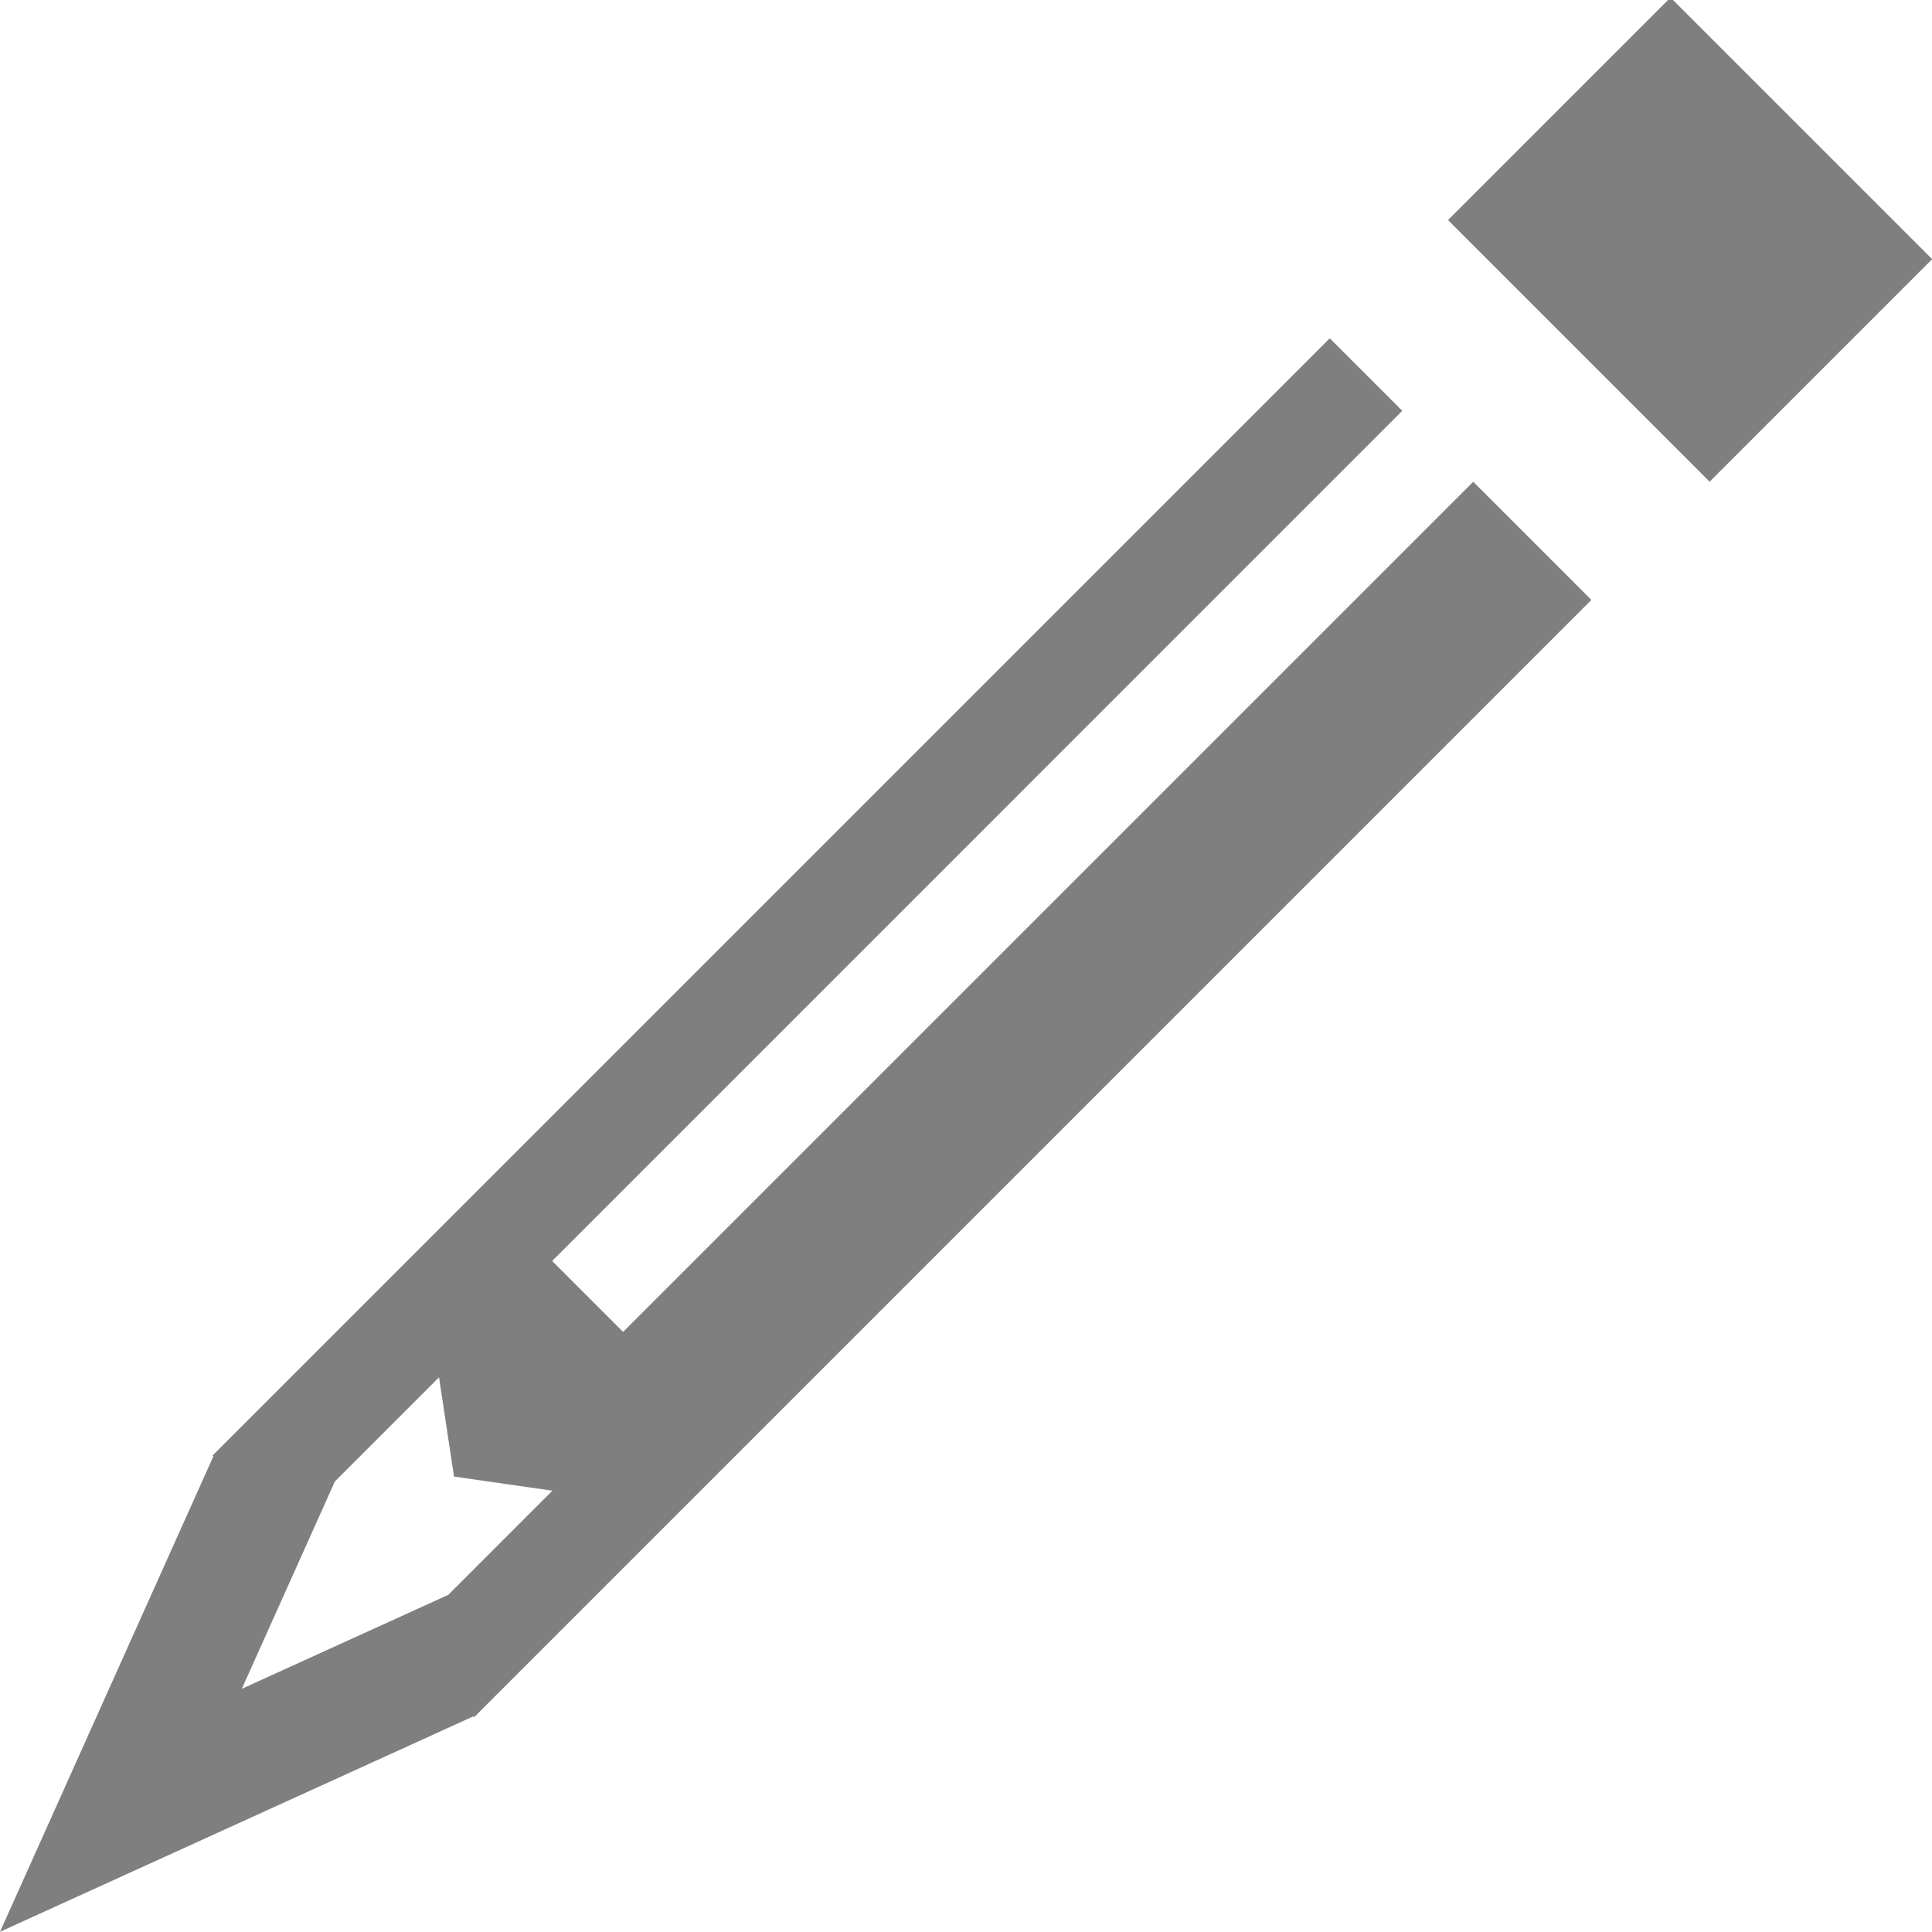 <?xml version="1.0" encoding="UTF-8" standalone="no"?>
<!-- Created with Inkscape (http://www.inkscape.org/) -->

<svg
   xmlns:dc="http://purl.org/dc/elements/1.1/"
   xmlns:cc="http://creativecommons.org/ns#"
   xmlns:rdf="http://www.w3.org/1999/02/22-rdf-syntax-ns#"
   xmlns:svg="http://www.w3.org/2000/svg"
   xmlns="http://www.w3.org/2000/svg"
   version="1.1"
   width="32"
   height="32"
   id="svg3004"
   xml:space="preserve"><defs
     id="defs3008"><clipPath
       id="clipPath3020"><path
         d="M 0,0 512,0 512,512 0,512 0,0 z"
         id="path3022" /></clipPath></defs><g
     transform="matrix(1.25,0,0,-1.25,-46.853,80.894)"
     id="g3012"><g
       id="g3014" /><g
       transform="matrix(0.059,0,0,0.059,35.271,36.81)"
       id="g3016"
       style="opacity:0.5"><g
         clip-path="url(#clipPath3020)"
         id="g3018"><path
           d="m 138.161,114.793 -46.369,-21.102 20.9,46.573 23.388,23.386 3.367,-22.3 22.097,-3.164 -23.383,-23.393 z m 39.26,59.052 -15.932,15.934 190.923,190.928 -16.286,16.283 -250.911,-250.912 0.185,-0.184 -47.918,-106.779 106.309,48.383 0.182,-0.182 0.481,0.483 0.006,0.003 250.425,250.432 -26.537,26.537 -190.927,-190.926 z m 235.235,299.678 -49.973,-49.975 58.761,-58.76 49.976,49.981 -58.764,58.754 z"
           id="path3024"
           style="fill:#000000;fill-opacity:1;fill-rule:nonzero;stroke:none" /></g></g></g></svg>